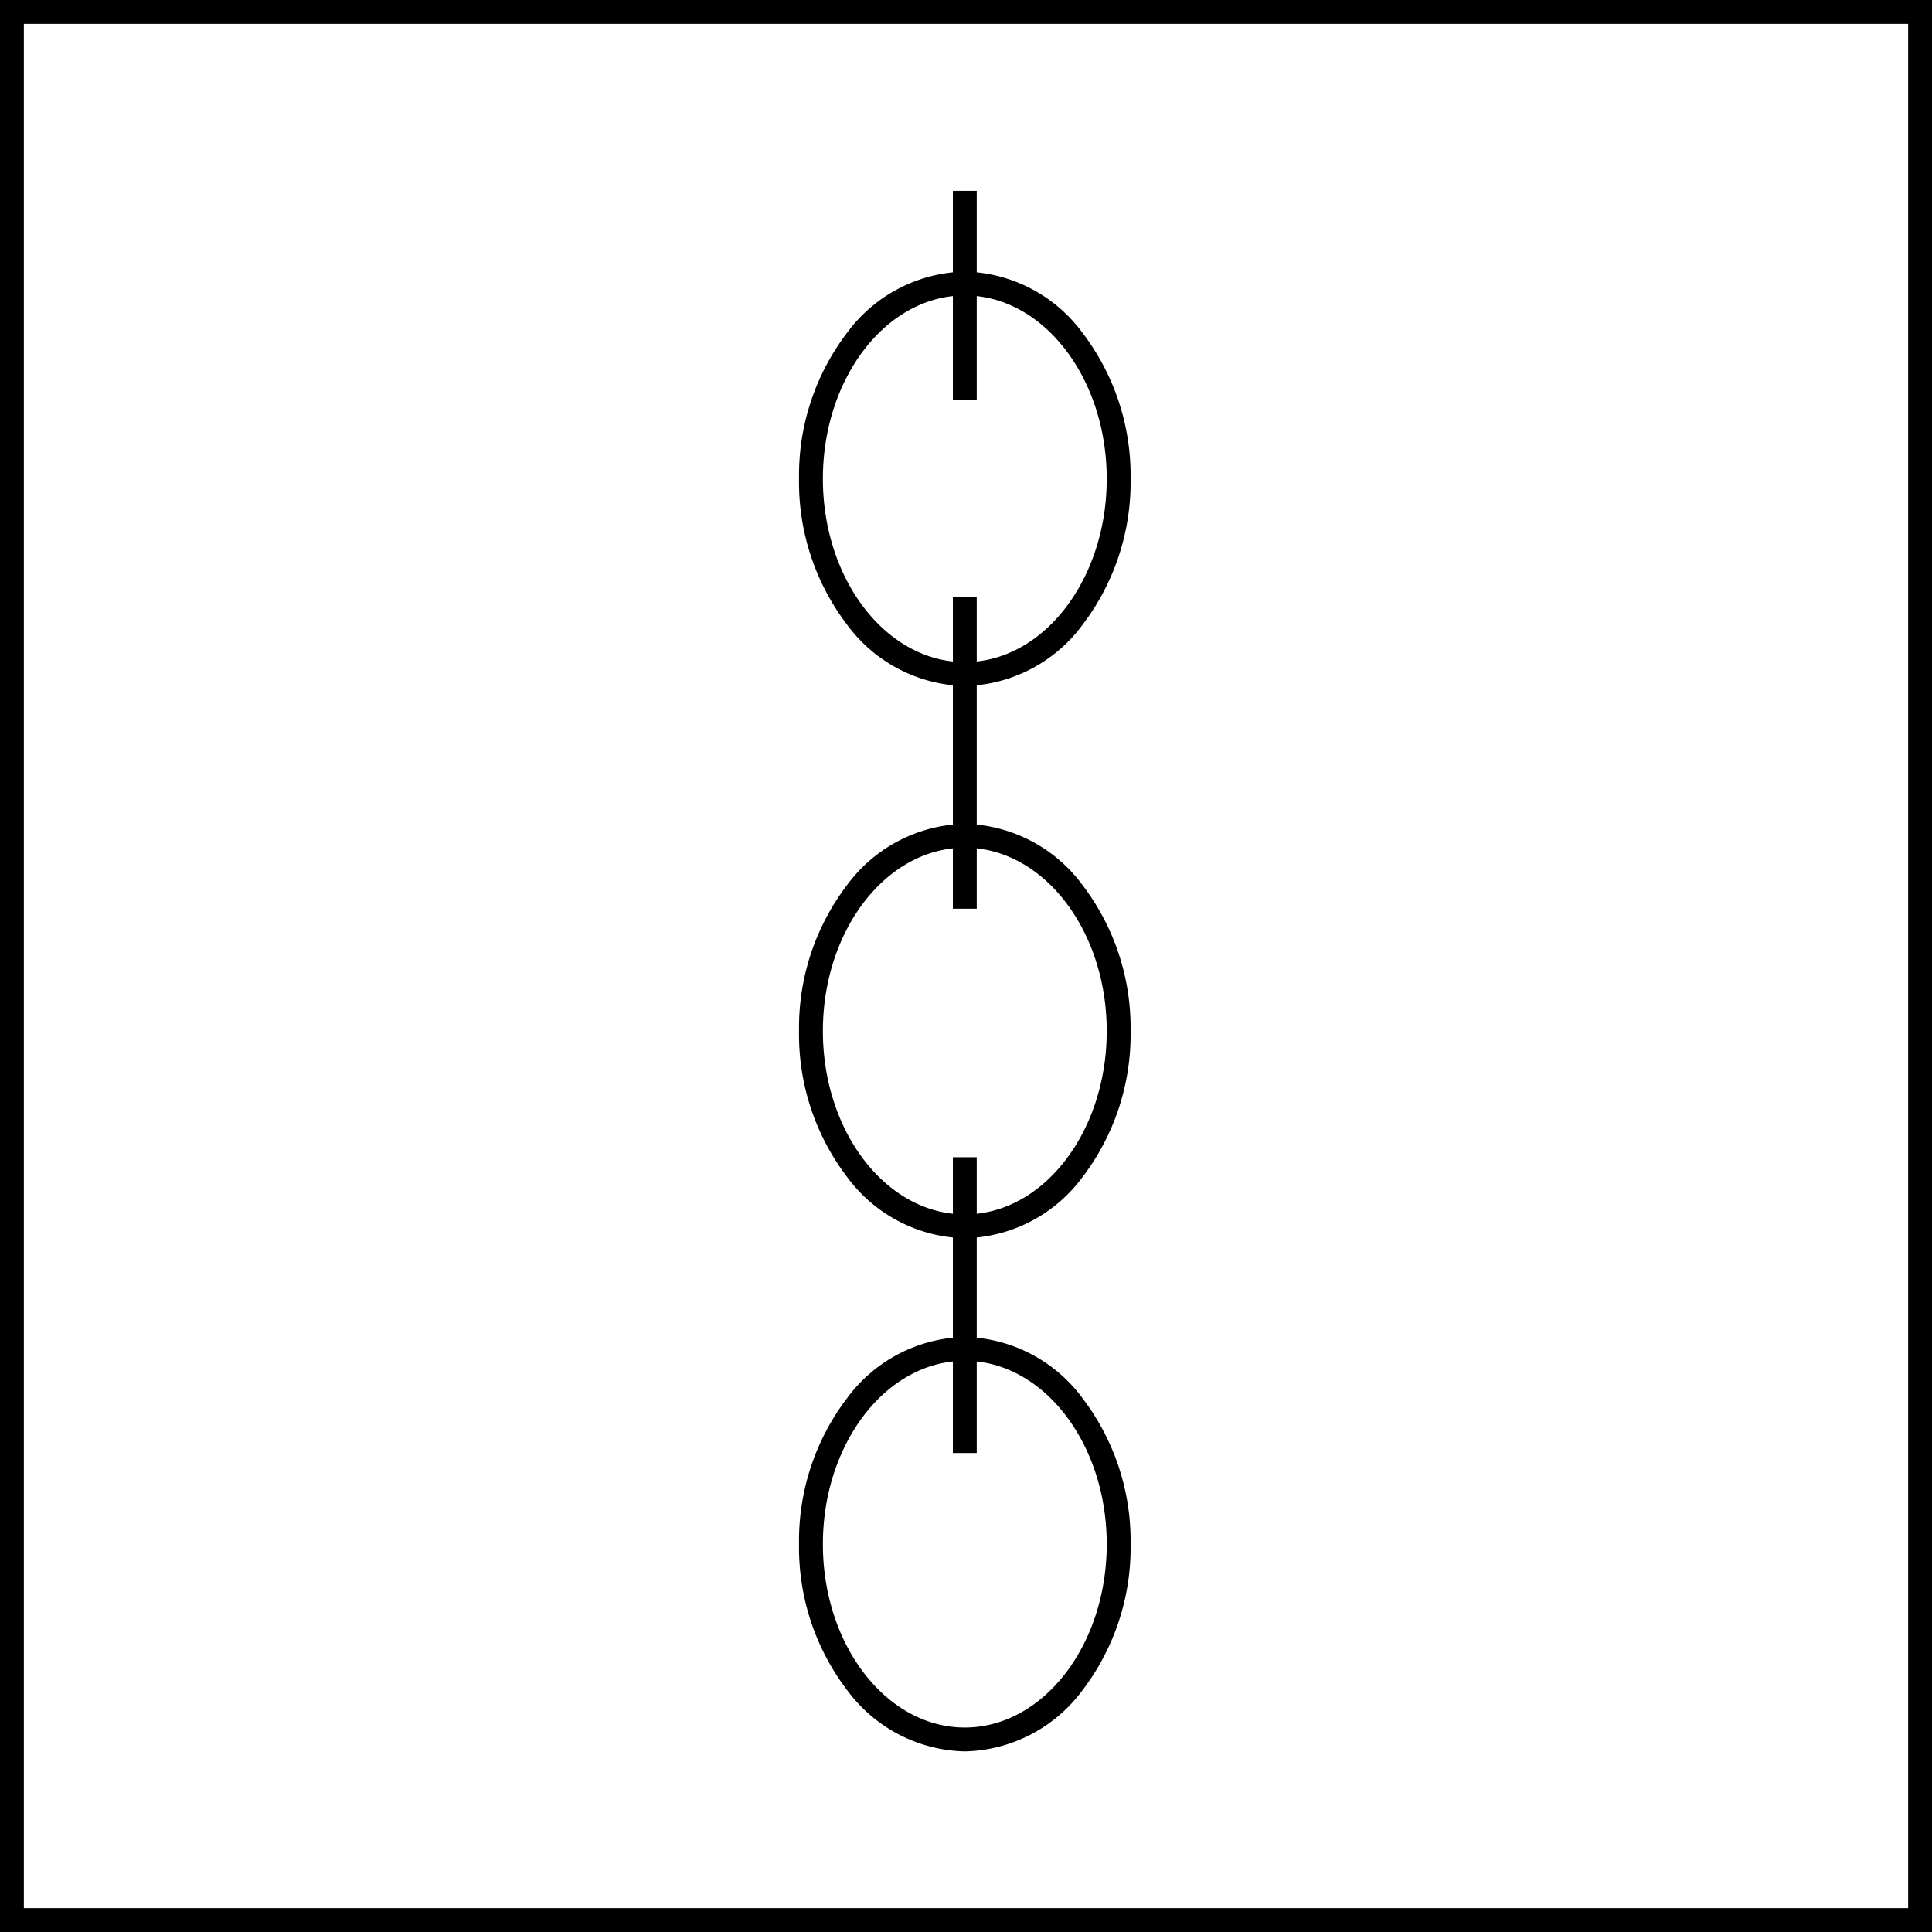 <svg xmlns="http://www.w3.org/2000/svg" width="81" height="81" viewBox="0 0 81 81">
  <g id="t1-ic7" transform="translate(-377 -8506.088)">
    <path id="Rectangle_34503" data-name="Rectangle 34503" d="M1,1V80H80V1H1M0,0H81V81H0Z" transform="translate(377 8506.088)"/>
    <g id="Group_102728" data-name="Group 102728" transform="translate(-195.139 6772.486)">
      <path id="Ellipse_5033" data-name="Ellipse 5033" d="M6.45-.5A6.3,6.3,0,0,1,11.4,2.088a9.857,9.857,0,0,1,2,6.1,9.857,9.857,0,0,1-2,6.1A6.3,6.3,0,0,1,6.45,16.873,6.3,6.3,0,0,1,1.5,14.284a9.857,9.857,0,0,1-2-6.1,9.857,9.857,0,0,1,2-6.1A6.3,6.3,0,0,1,6.45-.5Zm0,16.373c3.281,0,5.95-3.448,5.95-7.686S9.731.5,6.45.5.5,3.948.5,8.186,3.169,15.873,6.45,15.873Z" transform="translate(606.139 1745.489)"/>
      <path id="Ellipse_5034" data-name="Ellipse 5034" d="M6.45-.5A6.3,6.3,0,0,1,11.4,2.088a9.857,9.857,0,0,1,2,6.1,9.857,9.857,0,0,1-2,6.1A6.3,6.3,0,0,1,6.45,16.873,6.3,6.3,0,0,1,1.5,14.284a9.857,9.857,0,0,1-2-6.1,9.857,9.857,0,0,1,2-6.1A6.3,6.3,0,0,1,6.45-.5Zm0,16.373c3.281,0,5.95-3.448,5.95-7.686S9.731.5,6.45.5.5,3.948.5,8.186,3.169,15.873,6.45,15.873Z" transform="translate(606.139 1768.643)"/>
      <path id="Ellipse_5035" data-name="Ellipse 5035" d="M6.45-.5A6.3,6.3,0,0,1,11.4,2.088a9.857,9.857,0,0,1,2,6.1,9.857,9.857,0,0,1-2,6.1A6.3,6.3,0,0,1,6.45,16.873,6.3,6.3,0,0,1,1.5,14.284a9.857,9.857,0,0,1-2-6.1,9.857,9.857,0,0,1,2-6.1A6.3,6.3,0,0,1,6.45-.5Zm0,16.373c3.281,0,5.95-3.448,5.95-7.686S9.731.5,6.45.5.5,3.948.5,8.186,3.169,15.873,6.45,15.873Z" transform="translate(606.139 1790.156)"/>
      <path id="Line_291" data-name="Line 291" d="M.5,8.765h-1V0h1Z" transform="translate(612.589 1741.602)"/>
      <path id="Line_292" data-name="Line 292" d="M.5,13.065h-1V0h1Z" transform="translate(612.589 1758.636)"/>
      <path id="Line_293" data-name="Line 293" d="M.5,12.4h-1V0h1Z" transform="translate(612.589 1782.12)"/>
    </g>
  </g>
</svg>
